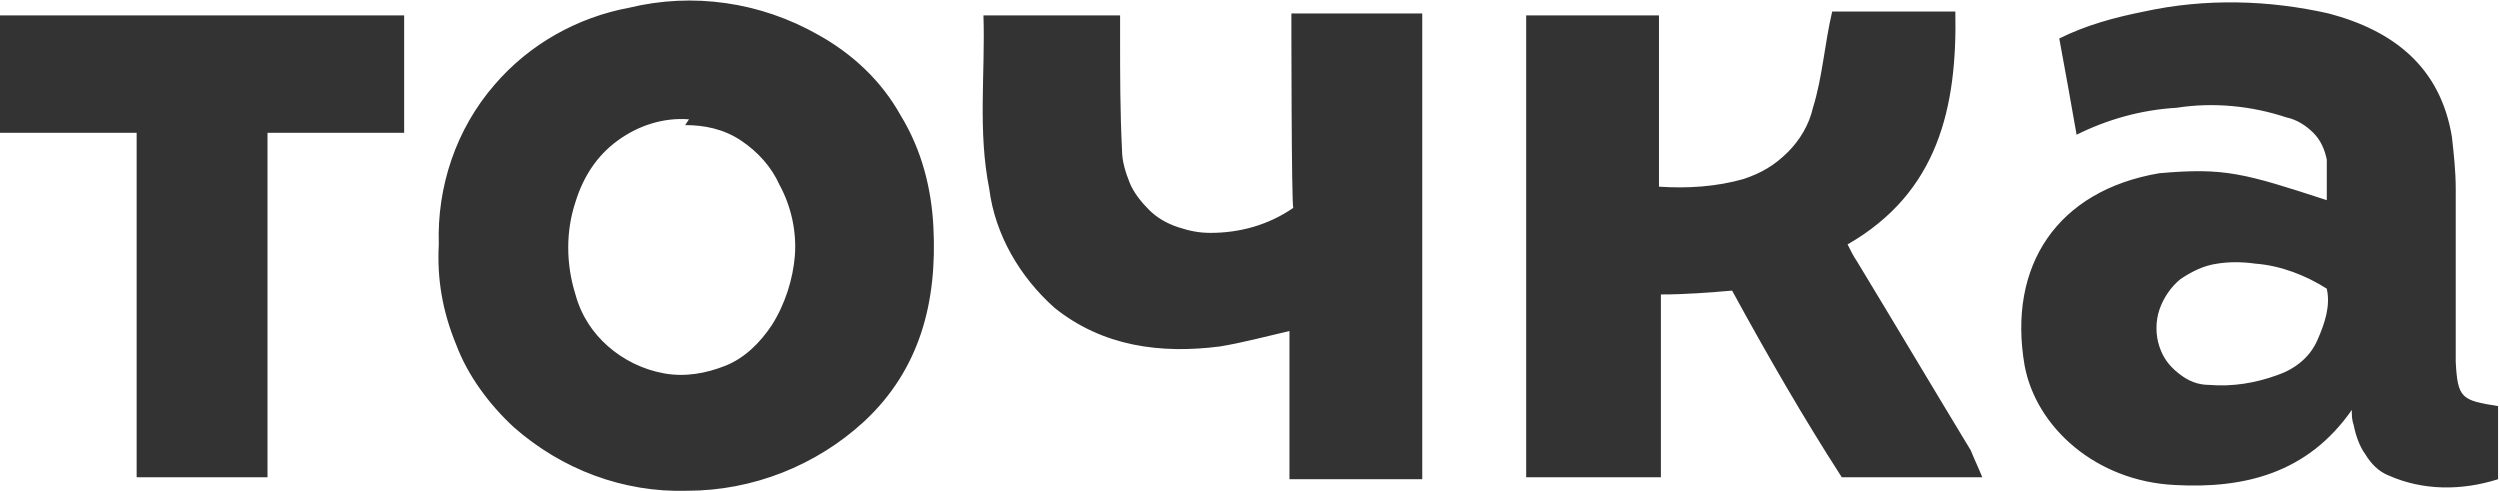 <svg xmlns="http://www.w3.org/2000/svg" viewBox="0 0 129.9 25.5">
	<path fill="#333" d="M35.7 25.5c-3.3.1-6.5-1.1-9-3.3-1.3-1.2-2.4-2.7-3-4.3-.7-1.7-1-3.4-.9-5.2-.1-3 .9-6 2.9-8.3 1.8-2.1 4.3-3.5 7-4 3.3-.8 6.8-.3 9.8 1.4 1.8 1 3.3 2.4 4.3 4.2 1.1 1.8 1.6 3.8 1.7 5.8.2 3.9-.7 7.4-3.6 10.1-2.5 2.3-5.8 3.6-9.2 3.6.1-.1 0 0 0 0zm.1-19.3c-1.3-.1-2.6.3-3.7 1.1s-1.8 1.9-2.2 3.2c-.5 1.5-.5 3.2 0 4.8.3 1.1.9 2 1.7 2.7.8.7 1.8 1.2 2.9 1.4 1.1.2 2.2 0 3.2-.4s1.8-1.2 2.4-2.1c.7-1.1 1.1-2.4 1.2-3.6.1-1.3-.2-2.6-.8-3.7-.4-.9-1.1-1.7-2-2.3-.9-.6-1.9-.8-2.9-.8l.2-.3zM90 15.1c-1.2.1-2.4.2-3.7.2v9.5h-7V.8h6.9v8.9c1.5.1 3 0 4.4-.4.9-.3 1.6-.7 2.3-1.4.6-.6 1.1-1.4 1.3-2.3.5-1.6.6-3.3 1-5h6.4c.1 5-.9 9.4-5.6 12.1.2.4.3.6.5.9 2 3.3 3.9 6.5 5.9 9.8.2.5.4.9.6 1.4h-7.3c-2-3.1-3.9-6.4-5.7-9.7-.1 0 0 0 0 0zm30.9-4.7V8.3c-.1-.5-.3-1-.7-1.4-.4-.4-.9-.7-1.4-.8-1.8-.6-3.8-.8-5.7-.5-1.8.1-3.6.6-5.2 1.4-.3-1.7-.6-3.4-.9-5 1.4-.7 2.9-1.1 4.4-1.4 3.2-.7 6.5-.6 9.6.1 3.4.9 5.8 2.8 6.4 6.4.1.9.2 1.8.2 2.7v9c.1 1.9.3 2 2.2 2.3v3.8c-1.9.6-3.9.6-5.7-.2-.5-.2-.9-.6-1.2-1.1-.3-.4-.5-1-.6-1.5-.1-.3-.1-.5-.1-.8-2.3 3.3-5.6 4.1-9.2 3.9-4.1-.2-7.2-3-7.8-6.2-.9-5.2 1.7-9.1 7-10 3.4-.3 4.4 0 8.7 1.4zm0 4.6c-1.1-.7-2.4-1.2-3.7-1.3-.7-.1-1.4-.1-2 0-.7.1-1.3.4-1.9.8-.5.4-.9 1-1.1 1.6-.2.6-.2 1.3 0 1.9.2.6.5 1 1 1.4.5.4 1 .6 1.6.6 1.2.1 2.4-.1 3.5-.5.9-.3 1.7-.9 2.1-1.8s.7-1.8.5-2.7zM67.1.7h6.8v24.2H67v-7.7c-1.3.3-2.4.6-3.6.8-3.1.4-6.1 0-8.6-2-1.8-1.6-3.1-3.8-3.4-6.2-.6-3-.2-6-.3-9h7.1v1.1c0 2 0 3.9.1 5.9 0 .6.2 1.2.4 1.7s.6 1 1 1.4c.4.4.9.7 1.5.9.6.2 1.1.3 1.7.3 1.5 0 3-.4 4.3-1.3-.1-.1-.1-10.1-.1-10.1zM13.9 24.8H7.1V6.9H0V.8h21v6.1h-7.1v17.9z"/>
</svg>
